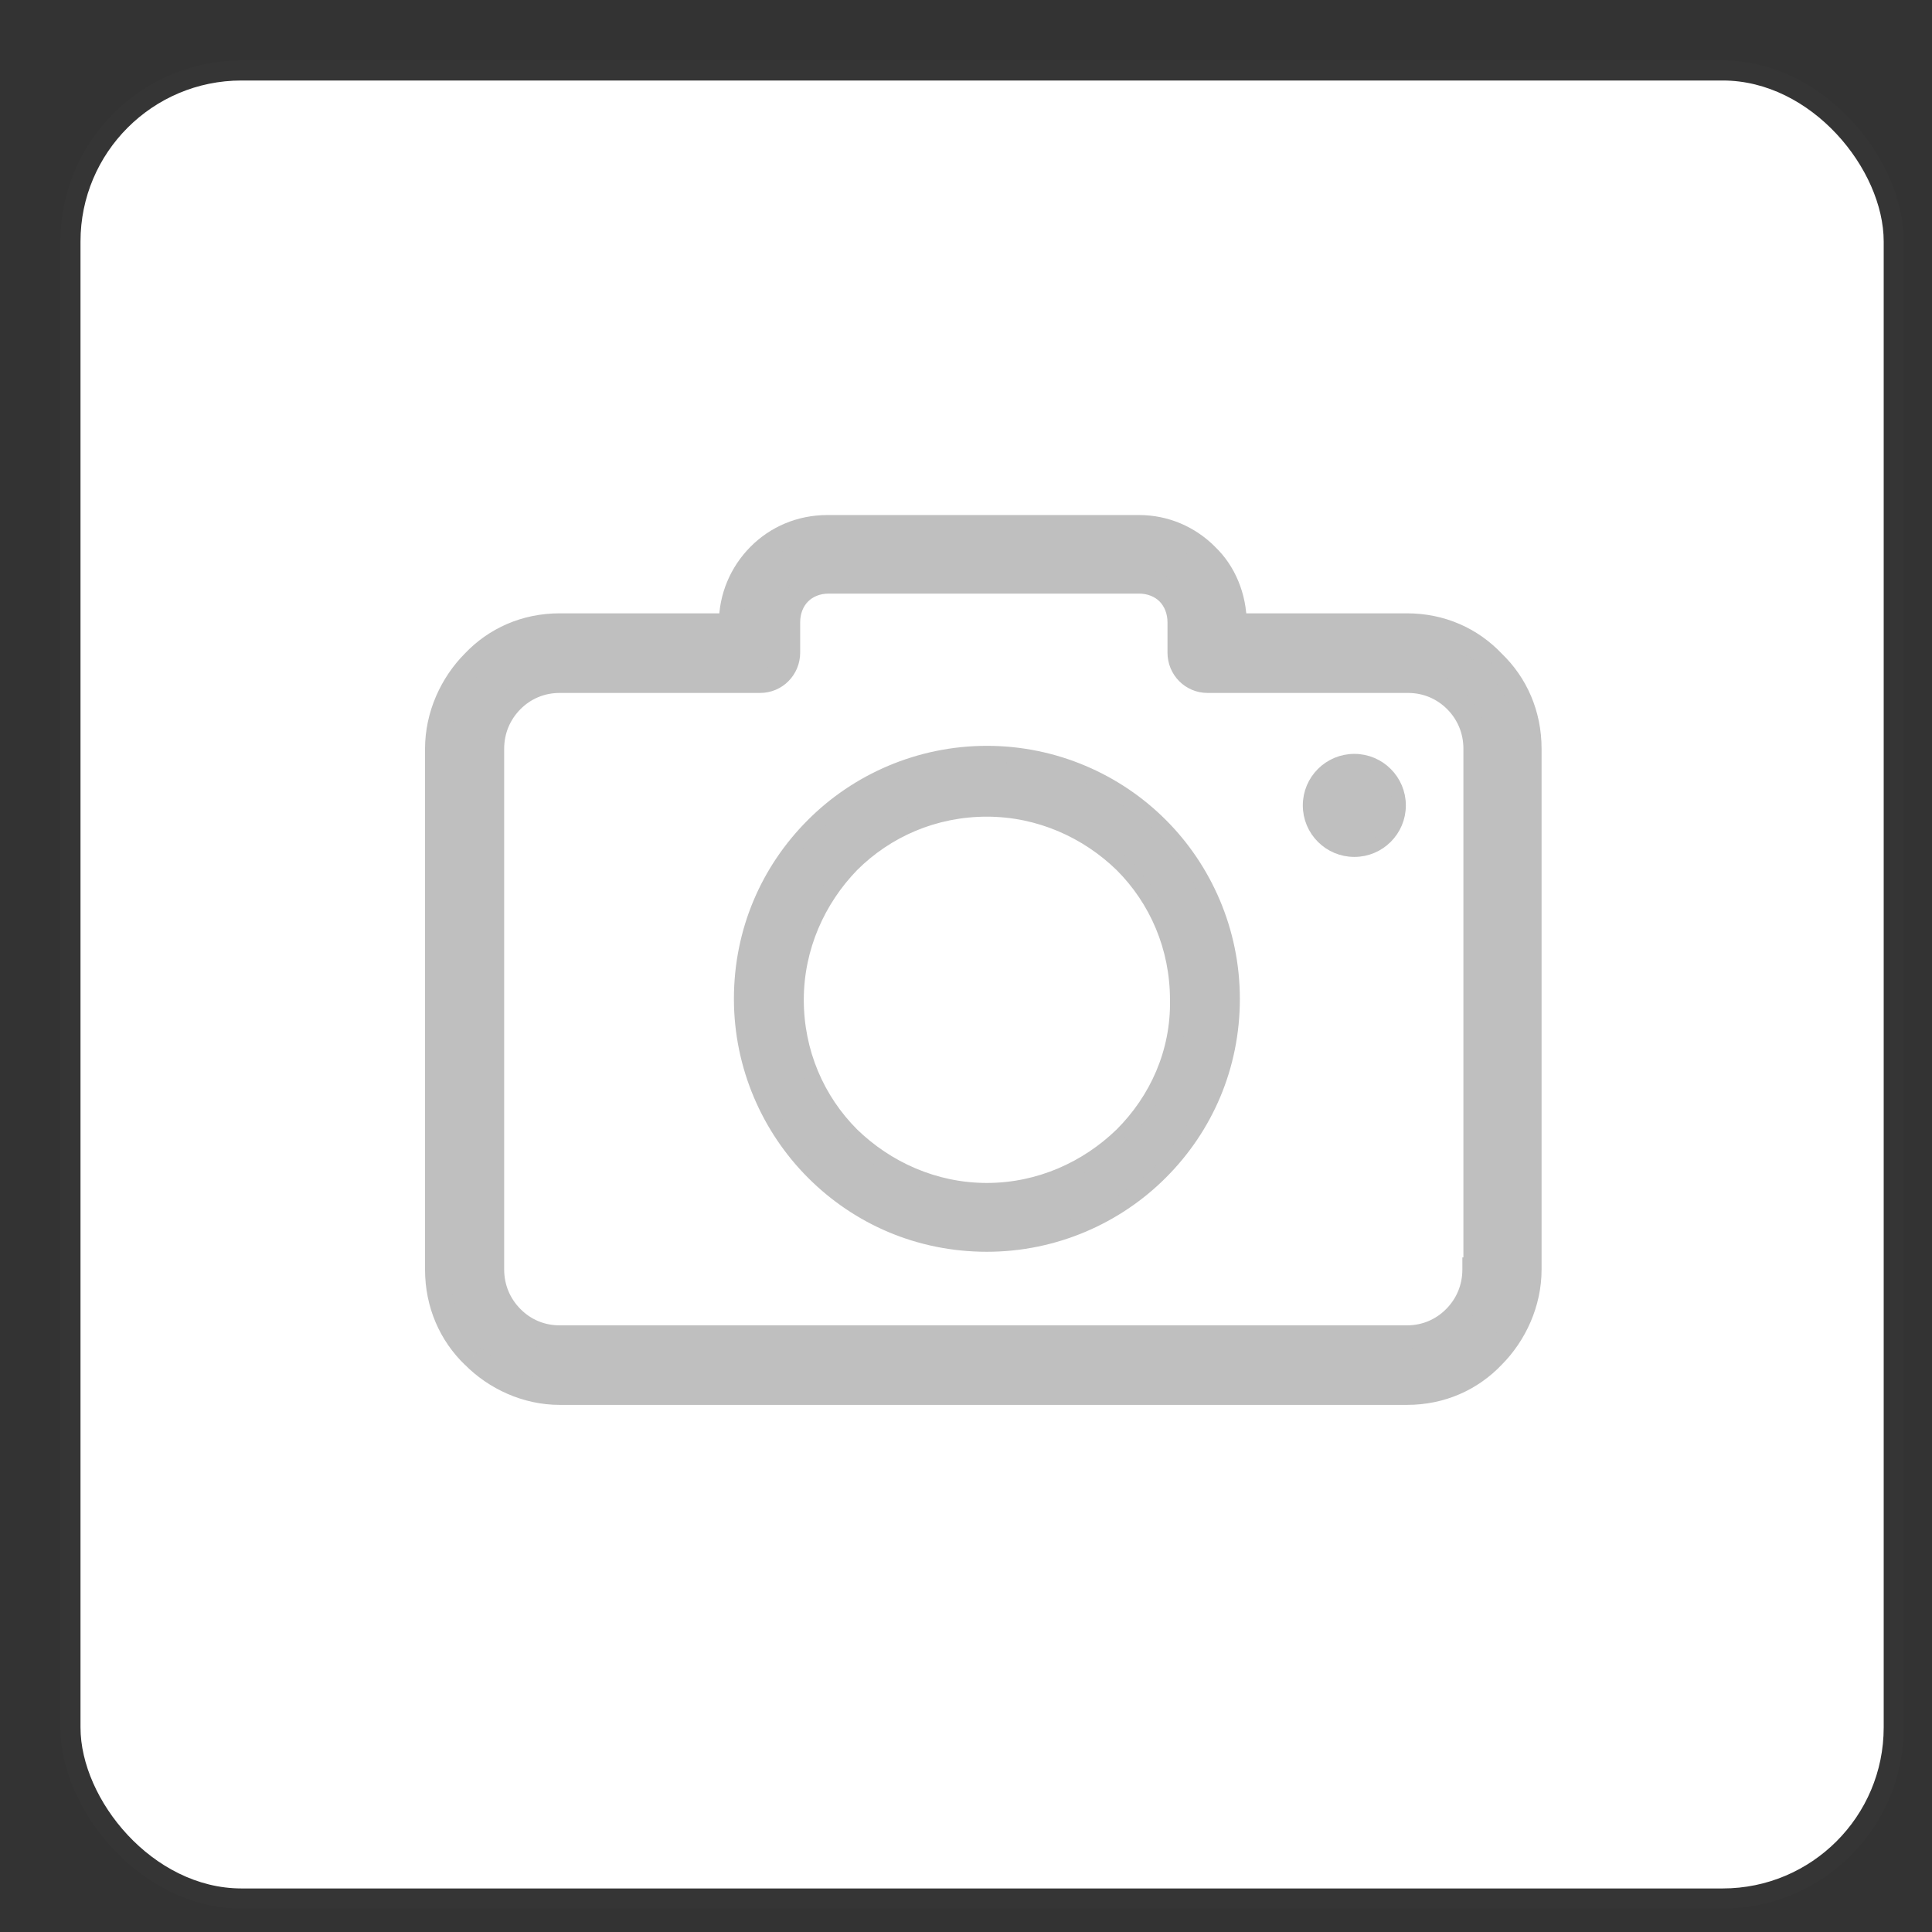 <svg width="24" height="24" viewBox="0 0 24 24" fill="none" xmlns="http://www.w3.org/2000/svg">
<rect x="0" y="0" width="24" height="24" fill="#333333" stroke="none"/>
<rect x="1" y="1" width="22.4" height="22.459" rx="2" fill="white" stroke="white" stroke-opacity="0.01" stroke-width="0.5"/>
<path fill-rule="evenodd" clip-rule="evenodd" d="M17.478 7.769C17.904 7.769 18.278 7.938 18.549 8.224C18.832 8.496 19 8.873 19 9.302V15.77C19 16.185 18.819 16.575 18.549 16.848C18.278 17.133 17.904 17.302 17.478 17.302H6.952C6.539 17.302 6.152 17.12 5.881 16.848C5.598 16.575 5.43 16.198 5.43 15.77V9.302C5.43 8.886 5.61 8.496 5.881 8.224C6.152 7.938 6.526 7.769 6.952 7.769H9.08V7.743C9.08 7.419 9.209 7.12 9.429 6.899C9.648 6.678 9.945 6.548 10.28 6.548H14.15C14.472 6.548 14.769 6.678 14.988 6.899C15.208 7.107 15.337 7.419 15.337 7.743V7.769H17.478ZM18.316 15.77H18.329V9.302C18.329 9.068 18.239 8.86 18.084 8.704C17.929 8.548 17.723 8.458 17.491 8.458H15.001C14.808 8.458 14.653 8.302 14.653 8.107V7.73C14.653 7.587 14.601 7.457 14.511 7.367C14.421 7.276 14.292 7.224 14.15 7.224H10.293C10.151 7.224 10.022 7.276 9.932 7.367C9.841 7.457 9.79 7.587 9.79 7.73V8.107C9.79 8.302 9.635 8.458 9.442 8.458H6.952C6.72 8.458 6.513 8.548 6.359 8.704C6.204 8.86 6.113 9.068 6.113 9.302V15.77C6.113 16.003 6.204 16.211 6.359 16.367C6.513 16.523 6.72 16.614 6.952 16.614H17.478C17.71 16.614 17.916 16.523 18.071 16.367C18.226 16.211 18.316 16.003 18.316 15.77Z" fill="#BFBFBF"/>
<path d="M18.549 8.224L18.439 8.327L18.445 8.332L18.549 8.224ZM18.549 16.848L18.442 16.742L18.44 16.744L18.549 16.848ZM5.881 16.848L5.988 16.742L5.985 16.739L5.881 16.848ZM5.881 8.224L5.988 8.329L5.99 8.327L5.881 8.224ZM9.08 7.769V7.919H9.23V7.769H9.08ZM9.429 6.899L9.535 7.005L9.429 6.899ZM14.988 6.899L14.882 7.005L14.885 7.008L14.988 6.899ZM15.337 7.769H15.187V7.919H15.337V7.769ZM18.329 15.77V15.919H18.479V15.77H18.329ZM18.316 15.77V15.62H18.166V15.77H18.316ZM18.084 8.704L17.978 8.81L17.978 8.81L18.084 8.704ZM6.359 8.704L6.465 8.81H6.465L6.359 8.704ZM6.359 16.367L6.252 16.473H6.252L6.359 16.367ZM18.071 16.367L17.965 16.261H17.965L18.071 16.367ZM18.657 8.121C18.358 7.805 17.945 7.619 17.478 7.619V7.919C17.862 7.919 18.197 8.071 18.44 8.327L18.657 8.121ZM19.15 9.302C19.15 8.832 18.966 8.417 18.652 8.116L18.445 8.332C18.699 8.576 18.85 8.914 18.85 9.302H19.15ZM19.15 15.77V9.302H18.85V15.77H19.15ZM18.655 16.953C18.951 16.655 19.15 16.228 19.15 15.77H18.85C18.85 16.142 18.688 16.495 18.442 16.742L18.655 16.953ZM17.478 17.452C17.945 17.452 18.358 17.266 18.657 16.951L18.44 16.744C18.197 17 17.862 17.152 17.478 17.152V17.452ZM6.952 17.452H17.478V17.152H6.952V17.452ZM5.775 16.953C6.071 17.252 6.496 17.452 6.952 17.452V17.152C6.583 17.152 6.233 16.989 5.988 16.742L5.775 16.953ZM5.28 15.77C5.28 16.239 5.464 16.655 5.777 16.956L5.985 16.739C5.731 16.495 5.58 16.157 5.58 15.77H5.28ZM5.28 9.302V15.77H5.58V9.302H5.28ZM5.775 8.118C5.479 8.416 5.28 8.843 5.28 9.302H5.58C5.58 8.929 5.742 8.577 5.988 8.329L5.775 8.118ZM6.952 7.619C6.485 7.619 6.071 7.805 5.772 8.121L5.99 8.327C6.233 8.071 6.568 7.919 6.952 7.919V7.619ZM9.08 7.619H6.952V7.919H9.08V7.619ZM8.93 7.743V7.769H9.23V7.743H8.93ZM9.322 6.793C9.076 7.041 8.93 7.378 8.93 7.743H9.23C9.23 7.459 9.343 7.198 9.535 7.005L9.322 6.793ZM10.28 6.398C9.904 6.398 9.569 6.544 9.322 6.793L9.535 7.005C9.726 6.812 9.985 6.698 10.28 6.698V6.398ZM14.15 6.398H10.28V6.698H14.15V6.398ZM15.095 6.793C14.848 6.545 14.514 6.398 14.15 6.398V6.698C14.431 6.698 14.69 6.811 14.882 7.005L15.095 6.793ZM15.487 7.743C15.487 7.381 15.343 7.028 15.091 6.79L14.885 7.008C15.072 7.185 15.187 7.456 15.187 7.743H15.487ZM15.487 7.769V7.743H15.187V7.769H15.487ZM17.478 7.619H15.337V7.919H17.478V7.619ZM18.329 15.62H18.316V15.919H18.329V15.62ZM18.179 9.302V15.77H18.479V9.302H18.179ZM17.978 8.81C18.105 8.938 18.179 9.108 18.179 9.302H18.479C18.479 9.028 18.373 8.782 18.191 8.599L17.978 8.81ZM17.491 8.608C17.682 8.608 17.85 8.682 17.978 8.81L18.191 8.599C18.008 8.415 17.764 8.308 17.491 8.308V8.608ZM15.001 8.608H17.491V8.308H15.001V8.608ZM14.503 8.107C14.503 8.384 14.724 8.608 15.001 8.608V8.308C14.892 8.308 14.803 8.22 14.803 8.107H14.503ZM14.503 7.73V8.107H14.803V7.73H14.503ZM14.405 7.472C14.464 7.532 14.503 7.623 14.503 7.73H14.803C14.803 7.552 14.738 7.382 14.617 7.261L14.405 7.472ZM14.15 7.374C14.255 7.374 14.345 7.412 14.405 7.472L14.617 7.261C14.497 7.139 14.328 7.074 14.15 7.074V7.374ZM10.293 7.374H14.15V7.074H10.293V7.374ZM10.038 7.472C10.098 7.412 10.187 7.374 10.293 7.374V7.074C10.115 7.074 9.946 7.139 9.825 7.261L10.038 7.472ZM9.94 7.73C9.94 7.623 9.978 7.532 10.038 7.472L9.825 7.261C9.704 7.382 9.64 7.552 9.64 7.73H9.94ZM9.94 8.107V7.73H9.64V8.107H9.94ZM9.442 8.608C9.719 8.608 9.94 8.384 9.94 8.107H9.64C9.64 8.22 9.551 8.308 9.442 8.308V8.608ZM6.952 8.608H9.442V8.308H6.952V8.608ZM6.465 8.81C6.592 8.682 6.761 8.608 6.952 8.608V8.308C6.679 8.308 6.434 8.415 6.252 8.599L6.465 8.81ZM6.263 9.302C6.263 9.108 6.338 8.938 6.465 8.81L6.252 8.599C6.07 8.782 5.963 9.028 5.963 9.302H6.263ZM6.263 15.77V9.302H5.963V15.77H6.263ZM6.465 16.261C6.338 16.133 6.263 15.963 6.263 15.77H5.963C5.963 16.044 6.07 16.289 6.252 16.473L6.465 16.261ZM6.952 16.464C6.761 16.464 6.592 16.39 6.465 16.261L6.252 16.473C6.434 16.656 6.679 16.764 6.952 16.764V16.464ZM17.478 16.464H6.952V16.764H17.478V16.464ZM17.965 16.261C17.837 16.39 17.669 16.464 17.478 16.464V16.764C17.751 16.764 17.995 16.656 18.178 16.473L17.965 16.261ZM18.166 15.77C18.166 15.963 18.092 16.133 17.965 16.261L18.178 16.473C18.36 16.289 18.466 16.044 18.466 15.77H18.166Z" fill="#BFBFBF"/>
<path fill-rule="evenodd" clip-rule="evenodd" d="M10.107 10.255C10.652 9.711 11.418 9.365 12.26 9.365C13.101 9.365 13.867 9.711 14.412 10.255C14.956 10.8 15.302 11.566 15.302 12.408C15.302 13.248 14.968 14.003 14.412 14.56C13.867 15.104 13.101 15.45 12.26 15.45C11.418 15.45 10.664 15.116 10.107 14.56C9.563 14.015 9.217 13.248 9.217 12.408C9.217 11.566 9.551 10.812 10.107 10.255ZM12.259 14.795C12.915 14.795 13.509 14.523 13.942 14.102C14.375 13.669 14.647 13.075 14.634 12.42C14.634 11.764 14.375 11.171 13.942 10.738C13.509 10.317 12.915 10.045 12.259 10.045C11.604 10.045 11.01 10.305 10.577 10.738C10.157 11.171 9.885 11.764 9.885 12.42C9.885 13.075 10.145 13.669 10.577 14.102C11.01 14.523 11.604 14.795 12.259 14.795Z" fill="#BFBFBF"/>
<path d="M10.107 10.255L10.037 10.185L10.107 10.255ZM14.412 10.255L14.482 10.185V10.185L14.412 10.255ZM14.412 14.56L14.482 14.63L14.412 14.56ZM10.107 14.56L10.037 14.63L10.107 14.56ZM13.942 14.102L14.011 14.174L14.012 14.173L13.942 14.102ZM14.634 12.42H14.534L14.534 12.422L14.634 12.42ZM13.942 10.738L14.012 10.667L14.011 10.666L13.942 10.738ZM10.577 10.738L10.507 10.667L10.506 10.668L10.577 10.738ZM10.577 14.102L10.507 14.173L10.508 14.174L10.577 14.102ZM12.26 9.265C11.391 9.265 10.599 9.622 10.037 10.185L10.178 10.326C10.704 9.8 11.446 9.465 12.26 9.465V9.265ZM14.482 10.185C13.92 9.622 13.128 9.265 12.26 9.265V9.465C13.073 9.465 13.815 9.8 14.341 10.326L14.482 10.185ZM15.402 12.408C15.402 11.539 15.045 10.747 14.482 10.185L14.341 10.326C14.867 10.852 15.202 11.594 15.202 12.408H15.402ZM14.482 14.63C15.057 14.056 15.402 13.276 15.402 12.408H15.202C15.202 13.221 14.88 13.95 14.341 14.489L14.482 14.63ZM12.26 15.55C13.128 15.55 13.92 15.193 14.482 14.63L14.341 14.489C13.815 15.015 13.073 15.35 12.26 15.35V15.55ZM10.037 14.63C10.611 15.205 11.391 15.55 12.26 15.55V15.35C11.446 15.35 10.717 15.027 10.178 14.489L10.037 14.63ZM9.117 12.408C9.117 13.276 9.475 14.068 10.037 14.63L10.178 14.489C9.652 13.963 9.317 13.221 9.317 12.408H9.117ZM10.037 10.185C9.462 10.759 9.117 11.539 9.117 12.408H9.317C9.317 11.594 9.64 10.864 10.178 10.326L10.037 10.185ZM13.872 14.03C13.456 14.434 12.887 14.695 12.259 14.695V14.895C12.943 14.895 13.561 14.611 14.011 14.174L13.872 14.03ZM14.534 12.422C14.546 13.048 14.287 13.616 13.871 14.031L14.012 14.173C14.463 13.722 14.747 13.103 14.734 12.418L14.534 12.422ZM13.871 10.808C14.286 11.223 14.534 11.791 14.534 12.42H14.734C14.734 11.737 14.464 11.118 14.012 10.667L13.871 10.808ZM12.259 10.145C12.887 10.145 13.456 10.405 13.872 10.809L14.011 10.666C13.561 10.229 12.943 9.945 12.259 9.945V10.145ZM10.648 10.808C11.063 10.394 11.631 10.145 12.259 10.145V9.945C11.577 9.945 10.958 10.216 10.507 10.667L10.648 10.808ZM9.985 12.42C9.985 11.793 10.245 11.223 10.649 10.807L10.506 10.668C10.069 11.118 9.785 11.736 9.785 12.42H9.985ZM10.648 14.031C10.234 13.617 9.985 13.048 9.985 12.42H9.785C9.785 13.102 10.055 13.721 10.507 14.173L10.648 14.031ZM12.259 14.695C11.632 14.695 11.063 14.434 10.647 14.03L10.508 14.174C10.958 14.611 11.576 14.895 12.259 14.895V14.695Z" fill="#BFBFBF"/>
<circle cx="16.824" cy="10.005" r="0.56" fill="#BFBFBF" stroke="#BFBFBF" stroke-width="0.16"/>
</svg>
